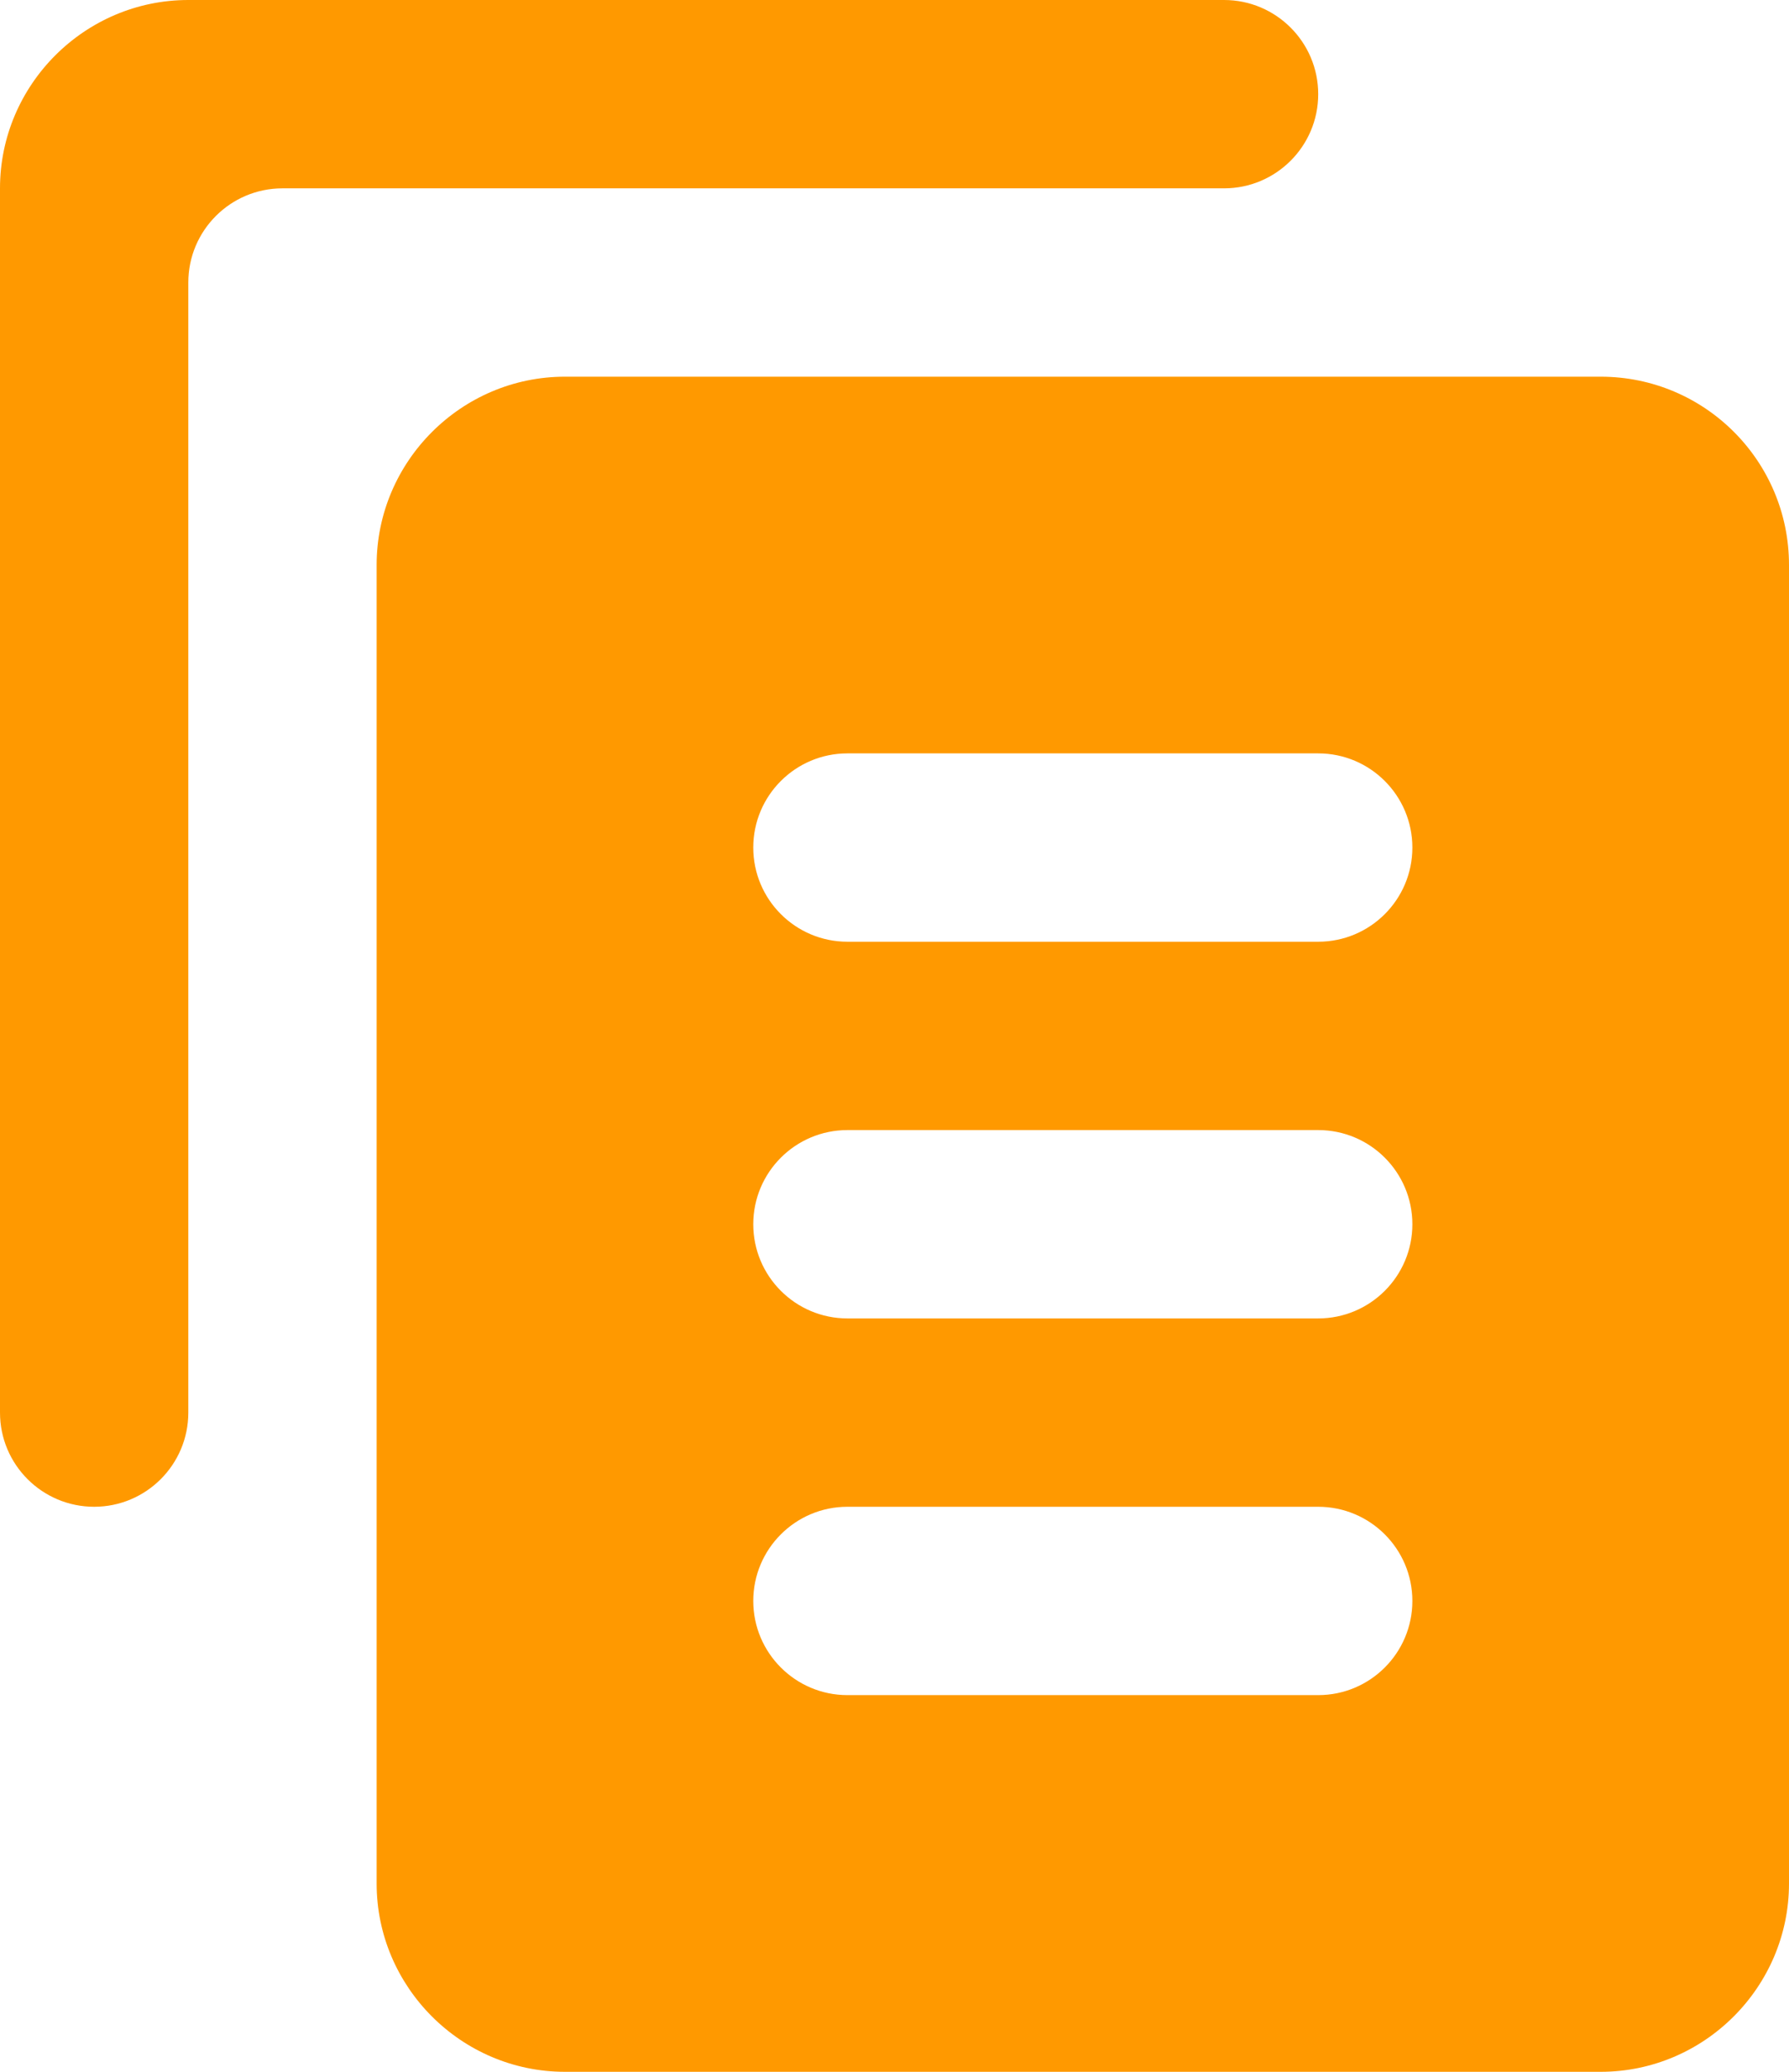 <svg width="19" height="22" viewBox="0 0 19 22" fill="none" xmlns="http://www.w3.org/2000/svg">
    <path d="M2 0C0.9 0 0 0.9 0 2V15C0 15.552 0.448 16 1 16C1.552 16 2 15.552 2 15V3C2 2.448 2.448 2 3 2H13C13.552 2 14 1.552 14 1C14 0.448 13.552 0 13 0H2ZM6 4C4.9 4 4 4.9 4 6V20C4 21.1 4.9 22 6 22H17C18.1 22 19 21.1 19 20V6C19 4.895 18.105 4 17 4H6ZM9 8H14C14.552 8 15 8.448 15 9C15 9.552 14.552 10 14 10H9C8.448 10 8 9.552 8 9C8 8.448 8.448 8 9 8ZM9 12H14C14.552 12 15 12.448 15 13C15 13.552 14.552 14 14 14H9C8.448 14 8 13.552 8 13C8 12.448 8.448 12 9 12ZM9 16H14C14.552 16 15 16.448 15 17C15 17.552 14.552 18 14 18H9C8.448 18 8 17.552 8 17C8 16.448 8.448 16 9 16Z" fill="#FF9900"/>
</svg>